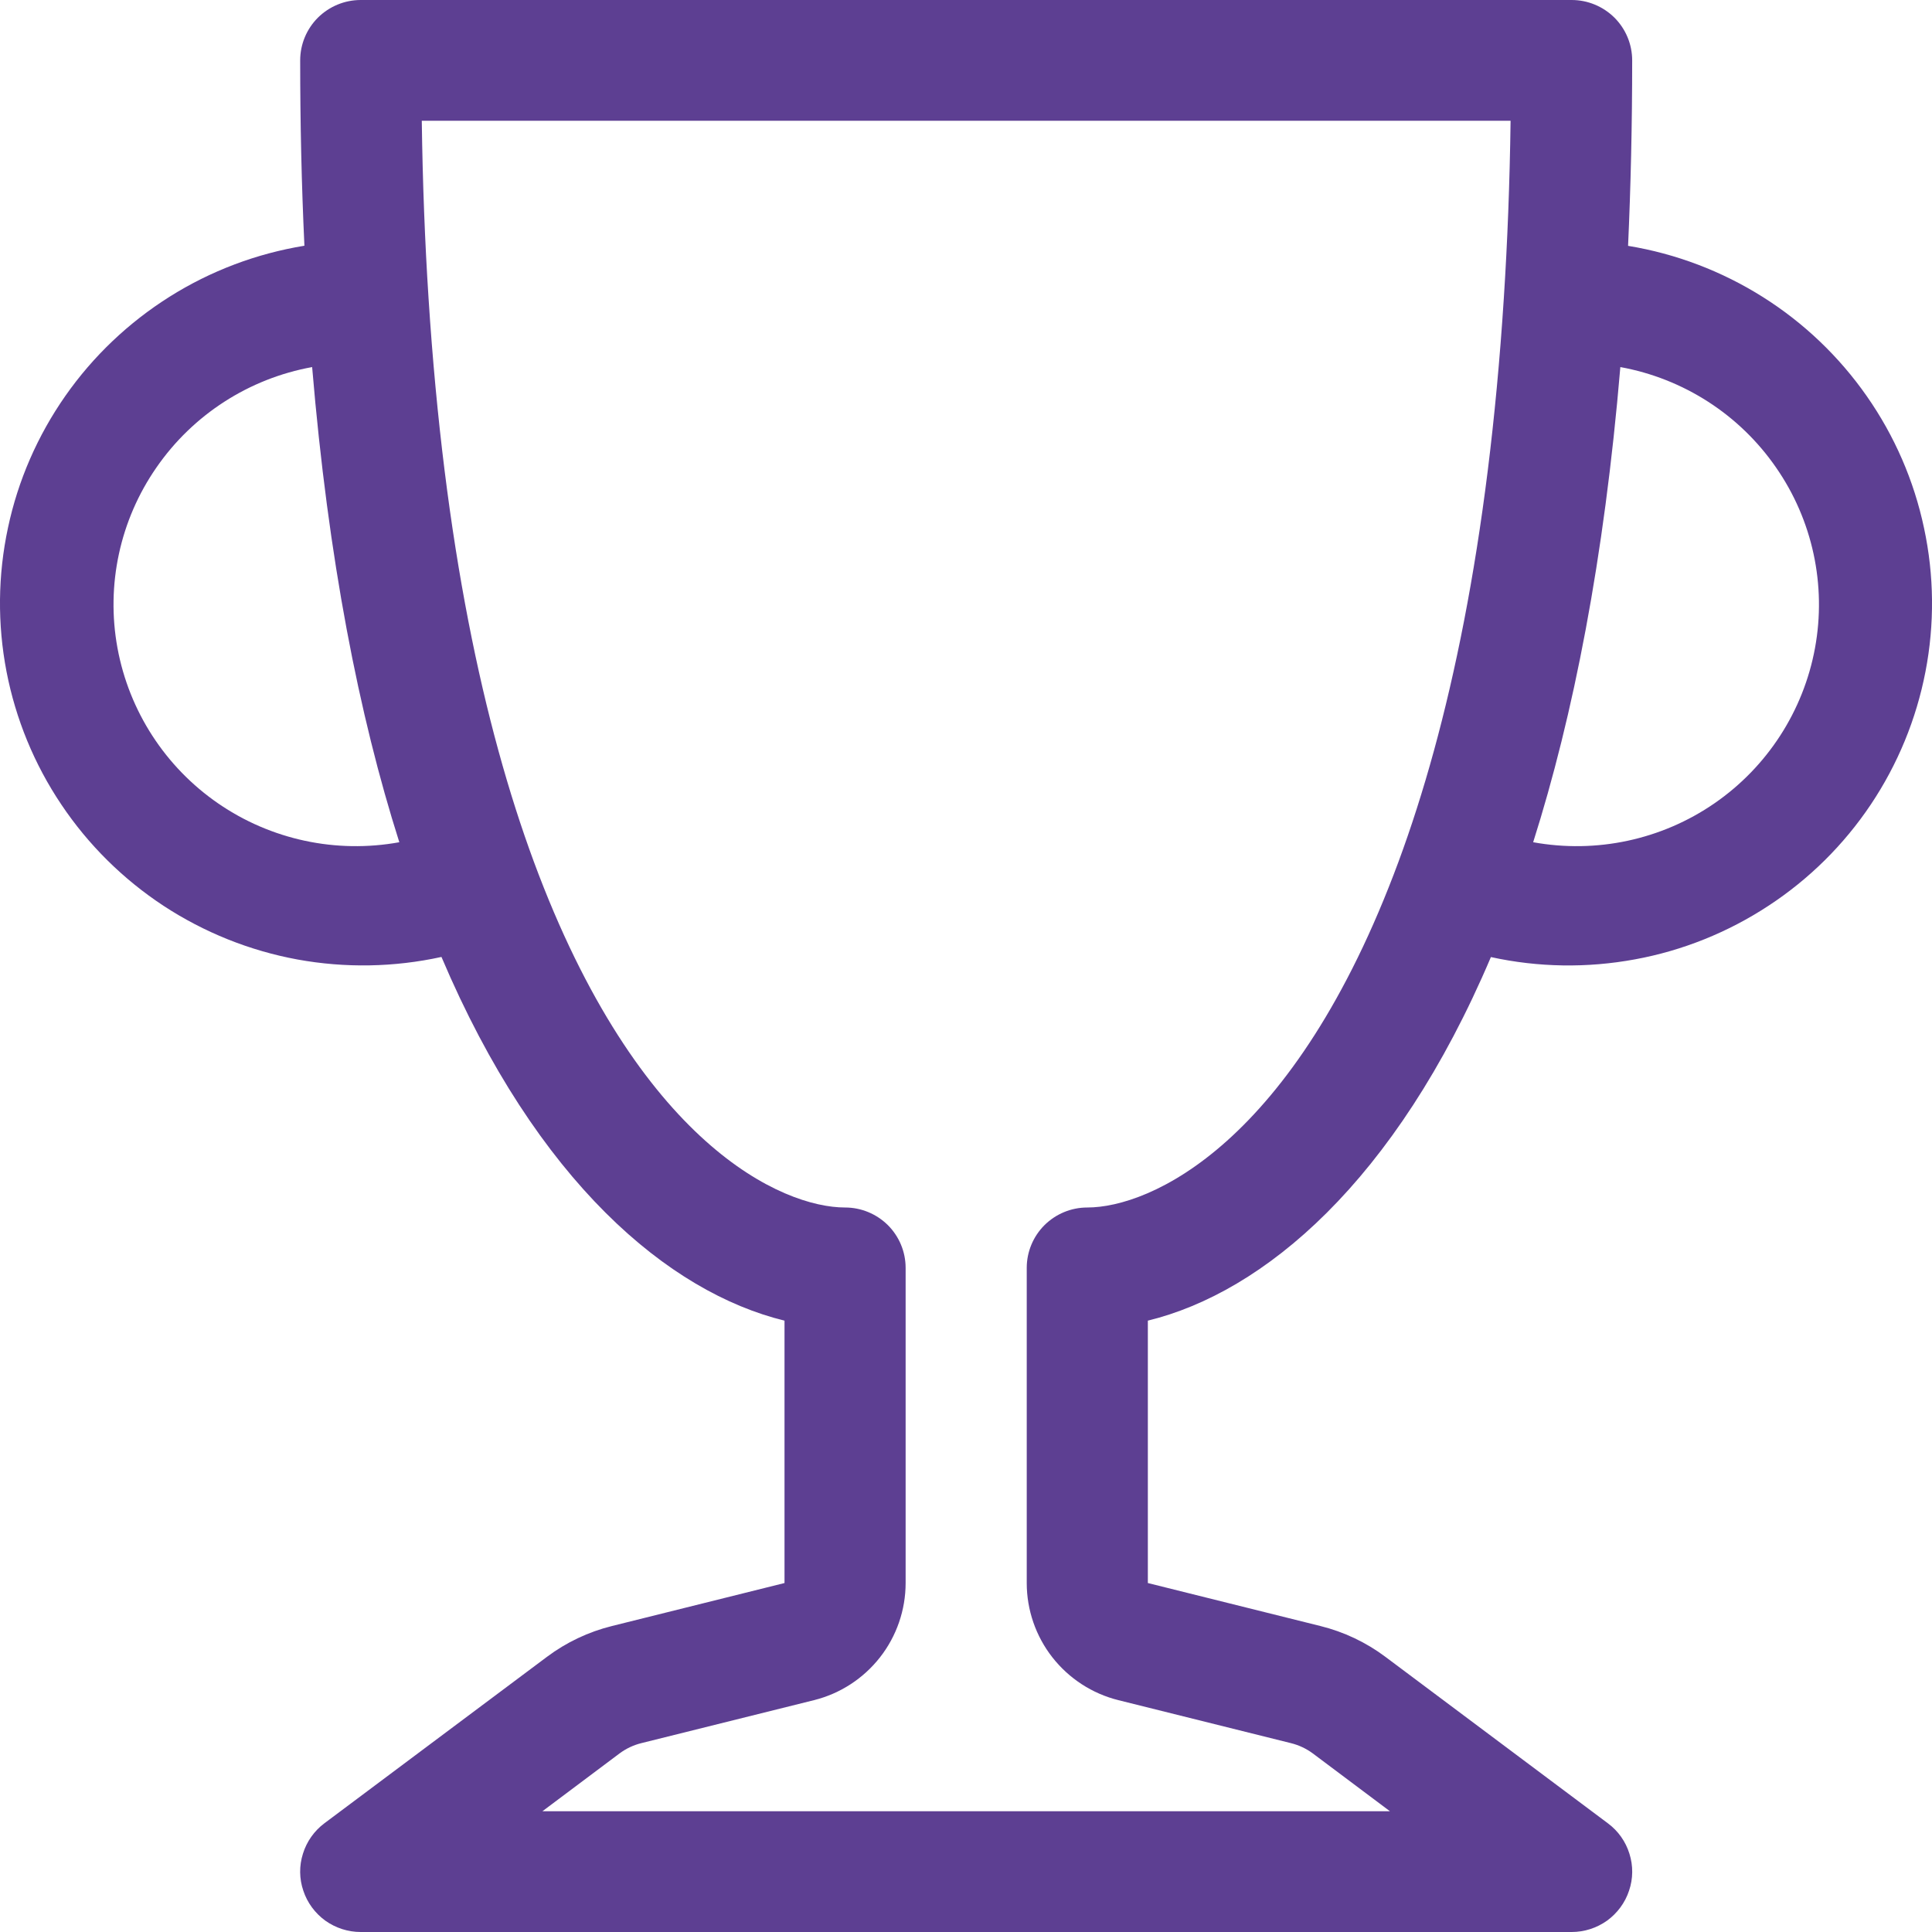 <svg width="16" height="16" viewBox="0 0 16 16" fill="none" xmlns="http://www.w3.org/2000/svg">
<path d="M2.486 0.5C2.486 0.367 2.539 0.24 2.633 0.146C2.727 0.053 2.854 0 2.987 0L13.016 0C13.149 0 13.276 0.053 13.37 0.146C13.464 0.24 13.517 0.367 13.517 0.5C13.517 1.038 13.505 1.55 13.483 2.036C13.879 2.101 14.258 2.245 14.598 2.459C14.938 2.673 15.231 2.953 15.46 3.281C15.69 3.61 15.851 3.981 15.934 4.373C16.018 4.765 16.022 5.169 15.946 5.562C15.87 5.956 15.716 6.33 15.493 6.663C15.27 6.996 14.982 7.281 14.646 7.501C14.311 7.721 13.934 7.873 13.54 7.945C13.145 8.018 12.739 8.012 12.347 7.926C11.555 9.791 10.463 10.703 9.506 10.937V13.11L10.935 13.466C11.129 13.514 11.313 13.601 11.473 13.721L13.316 15.1C13.401 15.163 13.463 15.251 13.494 15.351C13.526 15.451 13.525 15.559 13.491 15.658C13.458 15.758 13.394 15.844 13.309 15.906C13.223 15.967 13.121 16 13.016 16H2.987C2.882 16 2.78 15.967 2.694 15.906C2.609 15.844 2.545 15.758 2.512 15.658C2.478 15.559 2.477 15.451 2.509 15.351C2.54 15.251 2.602 15.163 2.686 15.1L4.53 13.721C4.69 13.601 4.874 13.514 5.068 13.466L6.497 13.11V10.937C5.54 10.703 4.448 9.791 3.656 7.925C3.264 8.011 2.858 8.018 2.463 7.946C2.067 7.873 1.691 7.722 1.355 7.502C1.019 7.281 0.731 6.996 0.508 6.663C0.284 6.33 0.13 5.955 0.054 5.562C-0.022 5.168 -0.018 4.763 0.066 4.371C0.149 3.979 0.311 3.608 0.541 3.279C0.771 2.95 1.065 2.671 1.405 2.457C1.745 2.243 2.124 2.1 2.521 2.035C2.497 1.524 2.486 1.012 2.486 0.5ZM2.585 3.04C2.062 3.135 1.598 3.434 1.296 3.871C0.993 4.307 0.877 4.846 0.973 5.367C1.069 5.889 1.369 6.352 1.806 6.653C2.244 6.955 2.784 7.07 3.307 6.975C2.973 5.925 2.718 4.629 2.585 3.04ZM12.697 6.975C13.22 7.07 13.76 6.955 14.198 6.653C14.635 6.352 14.935 5.889 15.031 5.367C15.127 4.846 15.011 4.307 14.708 3.871C14.406 3.434 13.942 3.135 13.419 3.04C13.285 4.63 13.03 5.925 12.697 6.975ZM3.493 1C3.5 1.517 3.519 2.006 3.549 2.469C3.679 4.497 4.007 6.015 4.421 7.136C5.288 9.48 6.481 10 6.999 10C7.132 10 7.259 10.053 7.353 10.146C7.447 10.24 7.5 10.367 7.5 10.5V13.11C7.5 13.333 7.425 13.55 7.288 13.725C7.15 13.901 6.958 14.026 6.741 14.08L5.311 14.436C5.246 14.452 5.185 14.481 5.131 14.521L4.492 15H11.511L10.872 14.521C10.818 14.481 10.756 14.452 10.691 14.436L9.262 14.08C9.045 14.026 8.853 13.901 8.715 13.725C8.578 13.55 8.503 13.333 8.503 13.11V10.5C8.503 10.367 8.556 10.24 8.65 10.146C8.744 10.053 8.871 10 9.004 10C9.522 10 10.715 9.48 11.582 7.136C11.996 6.016 12.324 4.496 12.454 2.469C12.484 2.006 12.503 1.517 12.51 1H3.493Z" fill="#5D3F92"/>
</svg>
